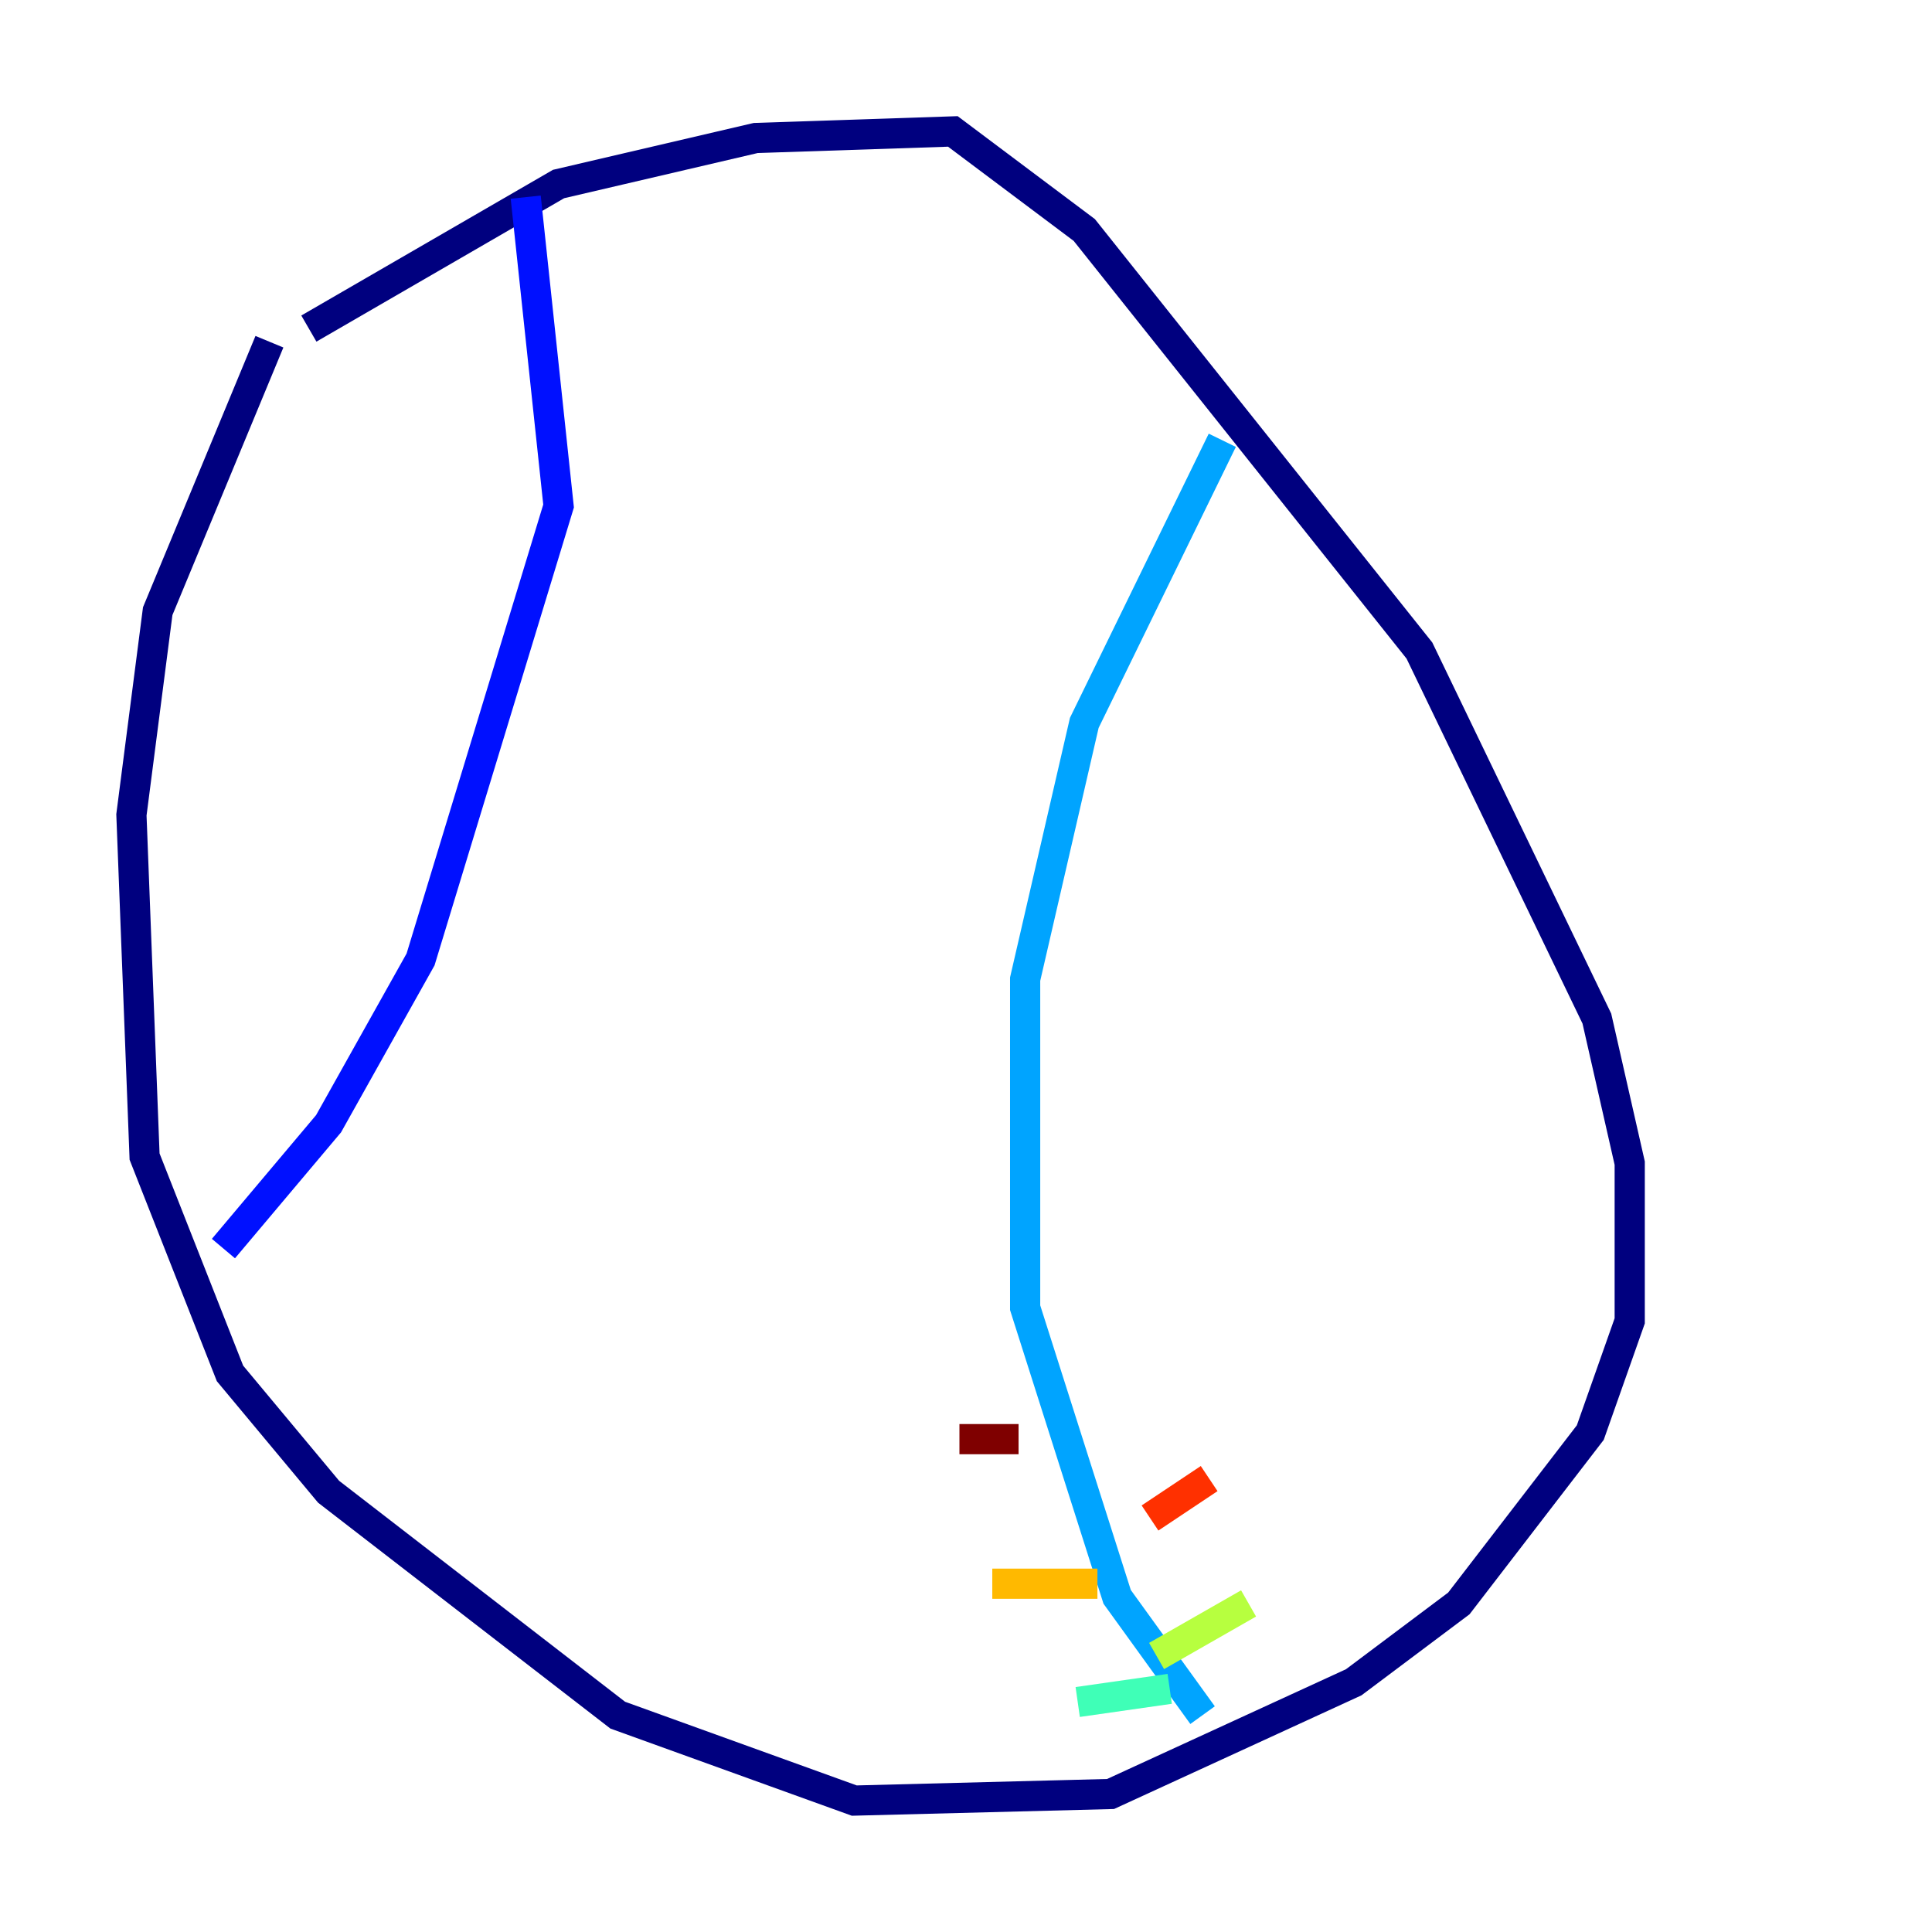 <?xml version="1.0" encoding="utf-8" ?>
<svg baseProfile="tiny" height="128" version="1.2" viewBox="0,0,128,128" width="128" xmlns="http://www.w3.org/2000/svg" xmlns:ev="http://www.w3.org/2001/xml-events" xmlns:xlink="http://www.w3.org/1999/xlink"><defs /><polyline fill="none" points="20.463,21.769 37.007,12.191 50.068,9.143 63.129,8.707 71.837,15.238 94.041,43.102 105.796,67.483 107.973,77.061 107.973,87.51 105.361,94.912 96.653,106.231 89.687,111.456 73.578,118.857 56.599,119.293 40.925,113.633 21.769,98.83 15.238,90.993 9.578,76.626 8.707,53.986 10.449,40.49 17.85,22.64" stroke="#00007f" stroke-width="2" /><polyline fill="none" points="34.83,13.061 37.007,33.524 27.864,63.565 21.769,74.449 14.803,82.721" stroke="#0010ff" stroke-width="2" /><polyline fill="none" points="80.98,29.17 71.837,47.891 67.918,64.871 67.918,86.639 74.014,105.796 79.674,113.633" stroke="#00a4ff" stroke-width="2" /><polyline fill="none" points="77.497,111.891 71.401,112.762" stroke="#3fffb7" stroke-width="2" /><polyline fill="none" points="76.626,109.714 82.721,106.231" stroke="#b7ff3f" stroke-width="2" /><polyline fill="none" points="72.707,104.925 65.742,104.925" stroke="#ffb900" stroke-width="2" /><polyline fill="none" points="76.191,100.571 80.109,97.959" stroke="#ff3000" stroke-width="2" /><polyline fill="none" points="67.483,95.347 63.565,95.347" stroke="#7f0000" stroke-width="2" /></svg>